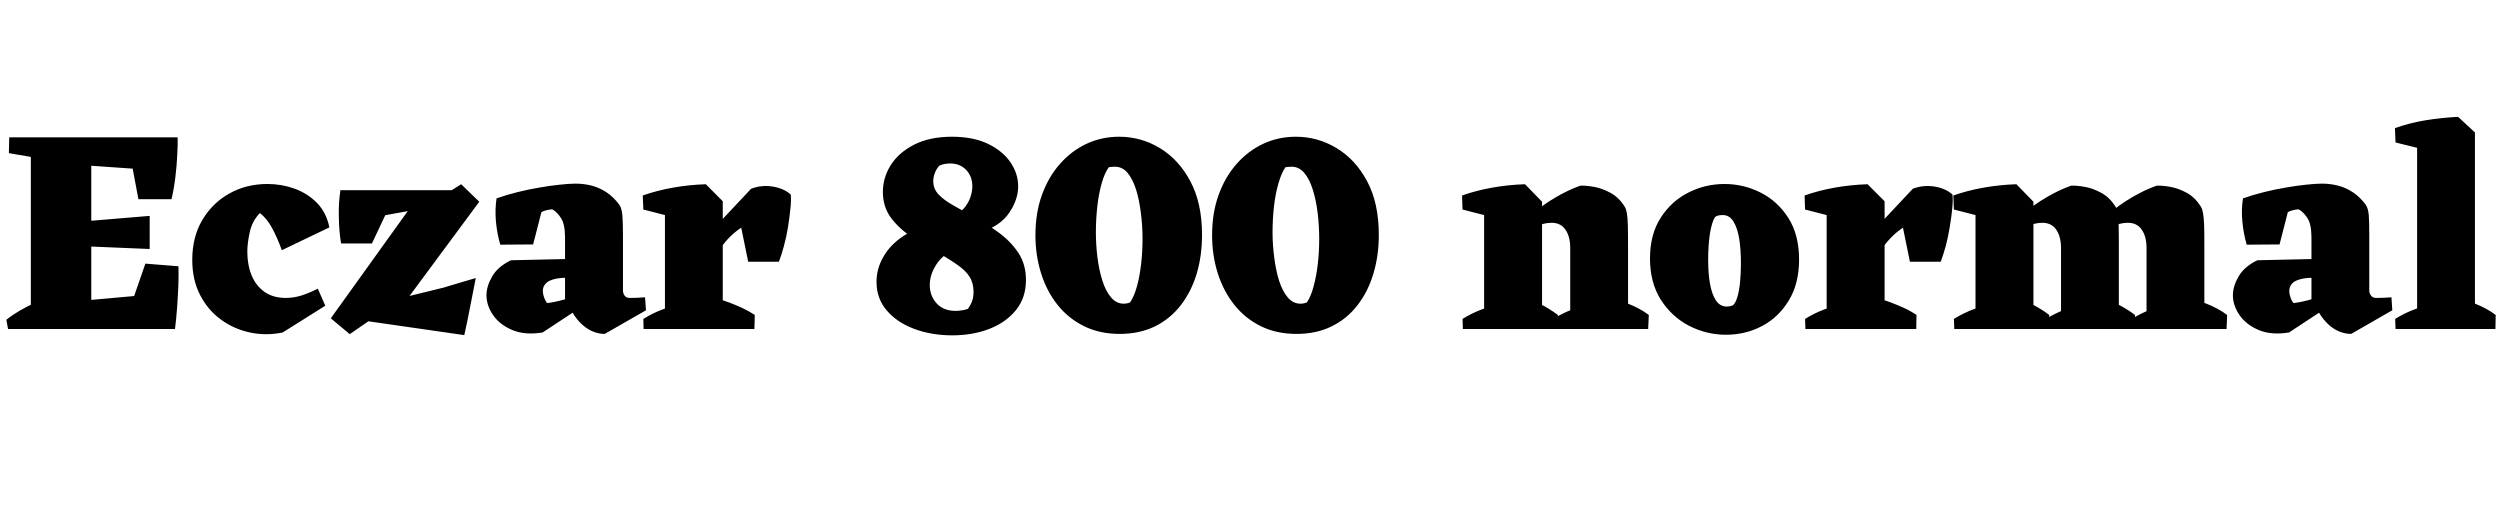 <svg xmlns="http://www.w3.org/2000/svg" xmlns:xlink="http://www.w3.org/1999/xlink" width="208.44" height="42.648"><path fill="black" d="M2.93 27.43L0.67 27.43L0.53 26.66Q1.03 26.26 1.63 25.91Q2.23 25.56 2.90 25.25L2.90 25.25L2.93 27.43ZM14.59 27.43L14.59 27.43L10.30 27.24L12.12 21.98L14.88 22.20Q14.90 22.90 14.87 23.83Q14.83 24.77 14.76 25.72Q14.69 26.66 14.59 27.43ZM3.91 11.45L3.86 13.30L0.74 12.77L0.77 11.45L3.91 11.45ZM14.30 16.61L11.54 16.61L10.61 11.66L14.81 11.45Q14.83 12.00 14.78 12.90Q14.74 13.80 14.62 14.78Q14.50 15.77 14.30 16.61L14.30 16.61ZM7.61 27.43L2.57 27.43L2.57 11.45L7.61 11.45L7.61 27.43ZM12.48 18L12.48 20.76L6.72 20.52L6.72 18.48L12.48 18ZM14.81 11.45L14.50 14.30L6.60 13.75L4.80 11.45L14.81 11.45ZM14.57 27.43L4.97 27.43L6.77 25.08L14.54 24.38L14.57 27.43ZM27.12 25.49L23.57 27.72Q22.18 28.01 20.83 27.72Q19.49 27.43 18.41 26.64Q17.33 25.85 16.68 24.59Q16.03 23.33 16.03 21.67L16.03 21.67Q16.03 19.75 16.87 18.34Q17.71 16.92 19.13 16.13Q20.54 15.34 22.30 15.34L22.30 15.34Q23.47 15.34 24.56 15.73Q25.66 16.13 26.44 16.93Q27.22 17.74 27.46 18.96L27.46 18.96L23.50 20.86Q23.11 19.80 22.69 19.02Q22.27 18.24 21.67 17.76L21.67 17.76Q21.02 18.43 20.82 19.37Q20.62 20.30 20.62 20.98L20.62 20.98Q20.62 22.08 20.98 22.96Q21.34 23.83 22.06 24.34Q22.78 24.84 23.83 24.84L23.83 24.84Q24.48 24.84 25.13 24.64Q25.78 24.43 26.50 24.07L26.50 24.07L27.12 25.49ZM31.03 26.57L29.16 27.86L27.58 26.54L35.09 16.08L37.01 16.27L38.45 15.36L39.96 16.82L32.78 26.52L31.03 26.57ZM38.71 27.94L38.71 27.94L29.69 26.64L30.34 25.61L36.98 23.98L38.28 23.59L39.67 23.18Q39.43 24.41 39.20 25.57Q38.98 26.74 38.71 27.94ZM31.01 20.30L28.44 20.30Q28.27 19.34 28.25 18.08Q28.22 16.82 28.39 15.86L28.39 15.86L32.74 16.63L31.01 20.30ZM37.49 16.97L28.39 18.62L28.37 15.86L38.42 15.86L37.49 16.97ZM53.86 25.87L50.42 27.84Q49.87 27.84 49.34 27.60Q48.82 27.36 48.36 26.89Q47.90 26.42 47.57 25.75L47.57 25.75L47.11 25.68L47.11 19.80Q47.11 18.67 46.76 18.16Q46.42 17.64 46.03 17.45L46.03 17.45Q45.79 17.47 45.55 17.53Q45.31 17.59 45.14 17.69L45.14 17.69L44.45 20.38L41.71 20.40Q41.45 19.51 41.35 18.49Q41.26 17.47 41.40 16.54L41.40 16.54Q42.22 16.25 43.14 16.02Q44.06 15.79 44.96 15.64Q45.86 15.48 46.66 15.40Q47.45 15.31 47.98 15.31L47.98 15.31Q48.70 15.31 49.34 15.48Q49.99 15.65 50.58 16.04Q51.17 16.44 51.65 17.09L51.65 17.09Q51.84 17.38 51.89 17.95Q51.94 18.53 51.94 19.54L51.94 19.54L51.94 24.22Q51.94 24.46 52.08 24.65Q52.22 24.84 52.51 24.84L52.51 24.84Q52.80 24.84 53.08 24.83Q53.35 24.82 53.78 24.79L53.78 24.79L53.86 25.87ZM48.19 25.78L45.24 27.72Q43.78 27.96 42.72 27.52Q41.66 27.07 41.11 26.27Q40.56 25.46 40.56 24.62L40.56 24.62Q40.56 23.86 41.04 23.04Q41.52 22.22 42.60 21.70L42.60 21.70L47.93 21.58L47.93 23.16L47.16 23.16Q46.80 23.16 46.45 23.22Q46.10 23.28 45.84 23.40Q45.58 23.52 45.42 23.74Q45.26 23.95 45.26 24.26L45.26 24.26Q45.26 24.50 45.36 24.79Q45.46 25.08 45.62 25.27L45.62 25.27Q46.01 25.22 46.38 25.14Q46.75 25.06 47.12 24.95Q47.50 24.84 47.78 24.77L47.78 24.77L48.19 25.78ZM60.26 27.43L55.44 27.43L55.44 16.75L58.85 15.36L60.26 16.78L60.26 27.43ZM58.75 22.87L58.75 22.87L58.18 20.47L62.62 15.74Q63.46 15.41 64.40 15.55Q65.35 15.70 65.93 16.22L65.93 16.22Q65.98 16.68 65.90 17.40Q65.83 18.12 65.70 18.94Q65.57 19.75 65.36 20.51Q65.16 21.26 64.94 21.82L64.94 21.82L62.38 21.82L61.80 18.98Q61.20 19.39 60.74 19.87Q60.29 20.35 59.82 21.06Q59.35 21.77 58.75 22.87ZM56.64 18.24L53.64 17.47L53.59 16.30Q54.74 15.89 56.08 15.65Q57.41 15.41 58.85 15.36L58.85 15.36L58.73 17.42L56.64 18.24ZM56.62 27.43L53.66 27.43L53.64 26.59Q54.41 26.11 55.24 25.80Q56.06 25.49 56.81 25.32L56.81 25.32L56.62 27.43ZM62.90 27.43L58.90 27.43L59.69 24.86Q60.22 25.01 60.77 25.21Q61.32 25.42 61.87 25.67Q62.42 25.92 62.93 26.26L62.93 26.26L62.90 27.43ZM79.39 27.96L79.39 27.96Q77.66 27.96 76.22 27.42Q74.78 26.88 73.93 25.88Q73.08 24.89 73.08 23.50L73.08 23.50Q73.08 22.39 73.66 21.40Q74.23 20.40 75.32 19.68Q76.42 18.96 77.95 18.70L77.95 18.70L79.68 20.71Q78.58 21.24 78.05 22.08Q77.52 22.92 77.52 23.76L77.52 23.76Q77.52 24.65 78.08 25.28Q78.65 25.92 79.68 25.92L79.68 25.92Q79.90 25.92 80.16 25.88Q80.42 25.85 80.71 25.75L80.71 25.75Q80.98 25.34 81.07 25.04Q81.17 24.74 81.17 24.34L81.17 24.34Q81.17 23.59 80.83 23.06Q80.50 22.54 79.74 22.02Q78.98 21.50 77.71 20.78L77.71 20.78L76.18 19.87Q75.05 19.15 74.33 18.22Q73.61 17.28 73.61 16.01L73.61 16.01Q73.61 14.81 74.27 13.76Q74.93 12.72 76.22 12.06Q77.52 11.40 79.37 11.40L79.37 11.40Q81.14 11.40 82.37 11.99Q83.59 12.58 84.24 13.52Q84.89 14.47 84.89 15.53L84.89 15.53Q84.89 16.63 84.16 17.72Q83.42 18.82 81.84 19.34L81.84 19.34L79.70 17.93Q80.23 17.59 80.52 17.18Q80.81 16.78 80.94 16.34Q81.07 15.91 81.07 15.55L81.07 15.55Q81.07 14.71 80.56 14.17Q80.04 13.63 79.22 13.63L79.22 13.63Q79.01 13.63 78.78 13.67Q78.55 13.70 78.31 13.82L78.31 13.82Q78.05 14.11 77.93 14.46Q77.81 14.81 77.81 15.10L77.81 15.10Q77.81 15.74 78.25 16.21Q78.70 16.68 79.44 17.10Q80.18 17.52 81.05 18L81.05 18Q82.22 18.62 83.24 19.37Q84.26 20.11 84.90 21.07Q85.54 22.03 85.54 23.35L85.54 23.35Q85.54 24.82 84.71 25.85Q83.88 26.88 82.49 27.42Q81.10 27.96 79.39 27.96ZM93.36 27.84L93.36 27.84Q91.68 27.84 90.37 27.19Q89.06 26.54 88.16 25.40Q87.26 24.26 86.80 22.78Q86.33 21.29 86.33 19.61L86.33 19.61Q86.33 17.76 86.87 16.26Q87.41 14.76 88.37 13.67Q89.33 12.58 90.59 11.99Q91.85 11.40 93.31 11.40L93.31 11.40Q95.14 11.40 96.71 12.35Q98.28 13.30 99.25 15.12Q100.22 16.94 100.22 19.58L100.22 19.58Q100.22 21.34 99.77 22.84Q99.31 24.34 98.44 25.46Q97.56 26.59 96.28 27.22Q94.99 27.84 93.36 27.84ZM93.70 25.32L93.70 25.32Q93.96 25.32 94.22 25.22L94.22 25.22Q94.56 24.72 94.79 23.89Q95.02 23.06 95.14 22.03Q95.26 21 95.26 19.92L95.26 19.92Q95.26 18.82 95.12 17.75Q94.99 16.68 94.72 15.80Q94.44 14.93 94.01 14.41Q93.58 13.90 92.95 13.90L92.95 13.90Q92.86 13.90 92.72 13.91Q92.59 13.92 92.45 13.94L92.45 13.94Q92.11 14.40 91.86 15.26Q91.61 16.13 91.49 17.21Q91.37 18.29 91.37 19.37L91.37 19.37Q91.37 20.40 91.50 21.46Q91.63 22.51 91.91 23.39Q92.18 24.26 92.63 24.79Q93.07 25.32 93.70 25.32ZM108.10 27.84L108.10 27.84Q106.42 27.84 105.11 27.19Q103.80 26.54 102.90 25.40Q102 24.26 101.53 22.78Q101.06 21.29 101.06 19.61L101.06 19.61Q101.06 17.76 101.60 16.26Q102.14 14.76 103.10 13.67Q104.06 12.58 105.32 11.99Q106.58 11.40 108.05 11.40L108.05 11.40Q109.87 11.40 111.44 12.35Q113.02 13.30 113.99 15.12Q114.96 16.94 114.96 19.58L114.96 19.58Q114.96 21.34 114.50 22.84Q114.05 24.34 113.17 25.46Q112.30 26.59 111.01 27.22Q109.73 27.84 108.10 27.84ZM108.43 25.32L108.43 25.32Q108.70 25.32 108.96 25.22L108.96 25.22Q109.30 24.72 109.52 23.89Q109.75 23.06 109.87 22.03Q109.99 21 109.99 19.92L109.99 19.92Q109.99 18.82 109.86 17.75Q109.73 16.68 109.45 15.80Q109.18 14.93 108.74 14.41Q108.31 13.90 107.69 13.90L107.69 13.90Q107.59 13.90 107.46 13.91Q107.33 13.92 107.18 13.94L107.18 13.94Q106.85 14.40 106.60 15.26Q106.34 16.13 106.22 17.21Q106.10 18.29 106.10 19.37L106.10 19.37Q106.10 20.40 106.24 21.46Q106.37 22.51 106.64 23.39Q106.92 24.26 107.36 24.79Q107.81 25.32 108.43 25.32ZM128.57 27.43L123.74 27.43L123.74 16.75L127.15 15.36L128.57 16.82L128.57 27.43ZM135.74 27.43L130.92 27.43L130.92 20.69Q130.92 19.70 130.50 19.12Q130.08 18.53 129.24 18.58L129.24 18.58Q128.69 18.60 128.08 18.88Q127.46 19.15 126.86 19.55Q126.26 19.94 125.69 20.38L125.69 20.38L125.66 19.87Q126.62 18.79 127.64 17.93Q128.66 17.06 129.71 16.45Q130.75 15.84 131.76 15.48L131.76 15.48Q132.24 15.46 132.91 15.58Q133.58 15.70 134.28 16.08Q134.98 16.46 135.46 17.23L135.46 17.23Q135.58 17.42 135.64 17.76Q135.70 18.10 135.72 18.70Q135.74 19.30 135.74 20.38L135.74 20.38L135.74 27.43ZM124.94 18.24L121.94 17.47L121.90 16.30Q123.05 15.89 124.38 15.65Q125.71 15.41 127.15 15.36L127.15 15.36L127.03 17.42L124.94 18.24ZM124.92 27.43L121.97 27.43L121.94 26.59Q122.71 26.11 123.54 25.80Q124.37 25.49 125.11 25.32L125.11 25.32L124.92 27.43ZM129.86 27.43L125.95 27.43L126.74 24.67Q127.54 24.91 128.34 25.31Q129.14 25.70 129.89 26.26L129.89 26.26L129.86 27.43ZM132.48 27.43L129.53 27.43L129.50 26.59Q130.27 26.11 131.10 25.80Q131.93 25.49 132.67 25.32L132.67 25.32L132.48 27.43ZM137.42 27.43L133.13 27.43L133.92 24.67Q134.71 24.91 135.72 25.31Q136.73 25.70 137.47 26.26L137.47 26.26L137.42 27.43ZM143.90 27.91L143.90 27.91Q142.30 27.91 140.84 27.17Q139.39 26.42 138.48 25.00Q137.57 23.57 137.57 21.55L137.57 21.55Q137.57 19.54 138.46 18.16Q139.34 16.78 140.76 16.06Q142.18 15.34 143.78 15.34L143.78 15.34Q145.37 15.34 146.80 16.06Q148.22 16.78 149.11 18.18Q150 19.58 150 21.65L150 21.65Q150 23.64 149.15 25.04Q148.30 26.45 146.92 27.18Q145.54 27.91 143.90 27.91ZM143.98 25.56L143.98 25.56Q144.22 25.56 144.48 25.46L144.48 25.46Q144.72 25.25 144.86 24.74Q145.01 24.24 145.08 23.51Q145.15 22.78 145.15 21.94L145.15 21.94Q145.15 20.81 145.01 19.91Q144.86 19.01 144.53 18.47Q144.19 17.93 143.64 17.93L143.64 17.93Q143.47 17.93 143.29 17.96Q143.11 18 142.99 18.10L142.99 18.10Q142.73 18.50 142.57 19.46Q142.42 20.42 142.42 21.70L142.42 21.70Q142.42 22.78 142.57 23.65Q142.73 24.53 143.06 25.04Q143.40 25.56 143.98 25.56ZM157.13 27.43L152.30 27.43L152.30 16.75L155.71 15.36L157.13 16.78L157.13 27.43ZM155.62 22.87L155.62 22.87L155.04 20.47L159.48 15.74Q160.32 15.41 161.27 15.55Q162.22 15.70 162.79 16.22L162.79 16.22Q162.84 16.68 162.77 17.40Q162.70 18.12 162.56 18.94Q162.43 19.75 162.23 20.51Q162.02 21.26 161.81 21.82L161.81 21.82L159.24 21.82L158.66 18.98Q158.06 19.39 157.61 19.87Q157.15 20.35 156.68 21.06Q156.22 21.77 155.62 22.87ZM153.50 18.24L150.50 17.47L150.46 16.30Q151.61 15.89 152.94 15.65Q154.27 15.41 155.71 15.36L155.71 15.36L155.59 17.42L153.50 18.24ZM153.48 27.43L150.53 27.43L150.50 26.59Q151.27 26.11 152.10 25.80Q152.93 25.49 153.67 25.32L153.67 25.32L153.48 27.43ZM159.77 27.43L155.76 27.43L156.55 24.86Q157.08 25.01 157.63 25.21Q158.18 25.42 158.74 25.67Q159.29 25.92 159.79 26.26L159.79 26.26L159.77 27.43ZM169.54 27.43L164.71 27.43L164.71 16.75L168.12 15.36L169.54 16.82L169.54 27.43ZM176.66 27.43L171.84 27.43L171.84 20.69Q171.84 19.70 171.42 19.12Q171 18.53 170.16 18.58L170.16 18.58Q169.61 18.60 169.00 18.88Q168.38 19.15 167.78 19.55Q167.18 19.94 166.61 20.38L166.61 20.38L166.58 19.87Q167.54 18.79 168.56 17.93Q169.58 17.06 170.63 16.45Q171.67 15.84 172.68 15.48L172.68 15.48Q173.16 15.46 173.83 15.58Q174.50 15.70 175.20 16.08Q175.90 16.46 176.38 17.23L176.38 17.23Q176.50 17.42 176.56 17.76Q176.62 18.10 176.64 18.70Q176.66 19.30 176.66 20.38L176.66 20.38L176.66 27.43ZM183.79 27.43L178.97 27.43L178.97 20.69Q178.97 19.70 178.55 19.12Q178.13 18.53 177.29 18.58L177.29 18.58Q176.74 18.60 176.12 18.88Q175.51 19.15 174.91 19.55Q174.31 19.94 173.74 20.38L173.74 20.38L173.71 19.87Q174.67 18.79 175.69 17.93Q176.71 17.06 177.76 16.45Q178.80 15.84 179.81 15.48L179.81 15.48Q180.29 15.46 180.96 15.58Q181.63 15.70 182.33 16.08Q183.02 16.46 183.50 17.23L183.50 17.23Q183.62 17.42 183.68 17.76Q183.74 18.10 183.77 18.70Q183.79 19.30 183.79 20.38L183.79 20.38L183.79 27.43ZM165.91 18.24L162.91 17.47L162.86 16.30Q164.02 15.89 165.35 15.65Q166.68 15.41 168.12 15.36L168.12 15.36L168 17.42L165.91 18.24ZM165.89 27.43L162.94 27.43L162.91 26.59Q163.68 26.11 164.51 25.80Q165.34 25.49 166.08 25.32L166.08 25.32L165.89 27.43ZM170.83 27.43L166.92 27.43L167.71 24.67Q168.50 24.91 169.31 25.31Q170.11 25.70 170.86 26.26L170.86 26.26L170.83 27.43ZM173.57 27.43L170.62 27.43L170.59 26.59Q171.36 26.11 172.19 25.80Q173.02 25.49 173.76 25.32L173.76 25.32L173.57 27.43ZM177.96 27.43L174.05 27.43L174.84 24.67Q175.63 24.91 176.45 25.31Q177.26 25.70 178.01 26.26L178.01 26.26L177.96 27.43ZM180.72 27.43L177.77 27.43L177.74 26.59Q178.51 26.11 179.34 25.80Q180.17 25.49 180.91 25.32L180.91 25.32L180.72 27.43ZM185.64 27.43L181.34 27.43L182.14 24.67Q182.93 24.91 183.94 25.31Q184.94 25.70 185.69 26.26L185.69 26.26L185.64 27.43ZM199.46 25.87L196.03 27.84Q195.48 27.84 194.95 27.60Q194.42 27.36 193.97 26.89Q193.51 26.42 193.18 25.75L193.18 25.75L192.72 25.68L192.72 19.80Q192.72 18.67 192.37 18.16Q192.02 17.64 191.64 17.45L191.64 17.45Q191.40 17.47 191.16 17.53Q190.92 17.59 190.75 17.69L190.75 17.69L190.06 20.38L187.32 20.40Q187.06 19.51 186.96 18.49Q186.86 17.47 187.01 16.54L187.01 16.54Q187.82 16.25 188.75 16.02Q189.67 15.79 190.57 15.64Q191.47 15.48 192.26 15.40Q193.06 15.31 193.58 15.31L193.58 15.31Q194.30 15.31 194.95 15.48Q195.60 15.65 196.19 16.04Q196.78 16.44 197.26 17.09L197.26 17.09Q197.45 17.38 197.50 17.95Q197.54 18.53 197.54 19.54L197.54 19.54L197.54 24.22Q197.54 24.46 197.69 24.65Q197.83 24.84 198.12 24.84L198.12 24.84Q198.41 24.84 198.68 24.83Q198.96 24.82 199.39 24.79L199.39 24.79L199.46 25.87ZM193.80 25.78L190.85 27.72Q189.38 27.96 188.33 27.52Q187.27 27.07 186.72 26.27Q186.17 25.46 186.17 24.62L186.17 24.62Q186.17 23.86 186.65 23.04Q187.13 22.22 188.21 21.70L188.21 21.70L193.54 21.58L193.54 23.16L192.77 23.16Q192.41 23.16 192.06 23.22Q191.71 23.28 191.45 23.40Q191.18 23.52 191.03 23.74Q190.87 23.95 190.87 24.26L190.87 24.26Q190.87 24.50 190.97 24.79Q191.06 25.08 191.23 25.27L191.23 25.27Q191.62 25.22 191.99 25.14Q192.36 25.06 192.73 24.95Q193.10 24.84 193.39 24.77L193.39 24.77L193.80 25.78ZM206.35 27.43L201.53 27.43L201.53 11.14L204.94 9.74L206.35 11.04L206.35 27.43ZM202.68 27.43L199.73 27.43L199.70 26.59Q200.47 26.11 201.30 25.80Q202.13 25.49 202.87 25.32L202.87 25.32L202.68 27.43ZM208.06 27.43L203.76 27.43L204.55 24.67Q205.34 24.91 206.34 25.31Q207.34 25.70 208.08 26.26L208.08 26.26L208.06 27.43ZM202.73 12.62L199.73 11.88L199.68 10.68Q200.83 10.27 202.16 10.04Q203.50 9.82 204.94 9.74L204.94 9.74L204.82 11.81L202.73 12.62Z"/></svg>